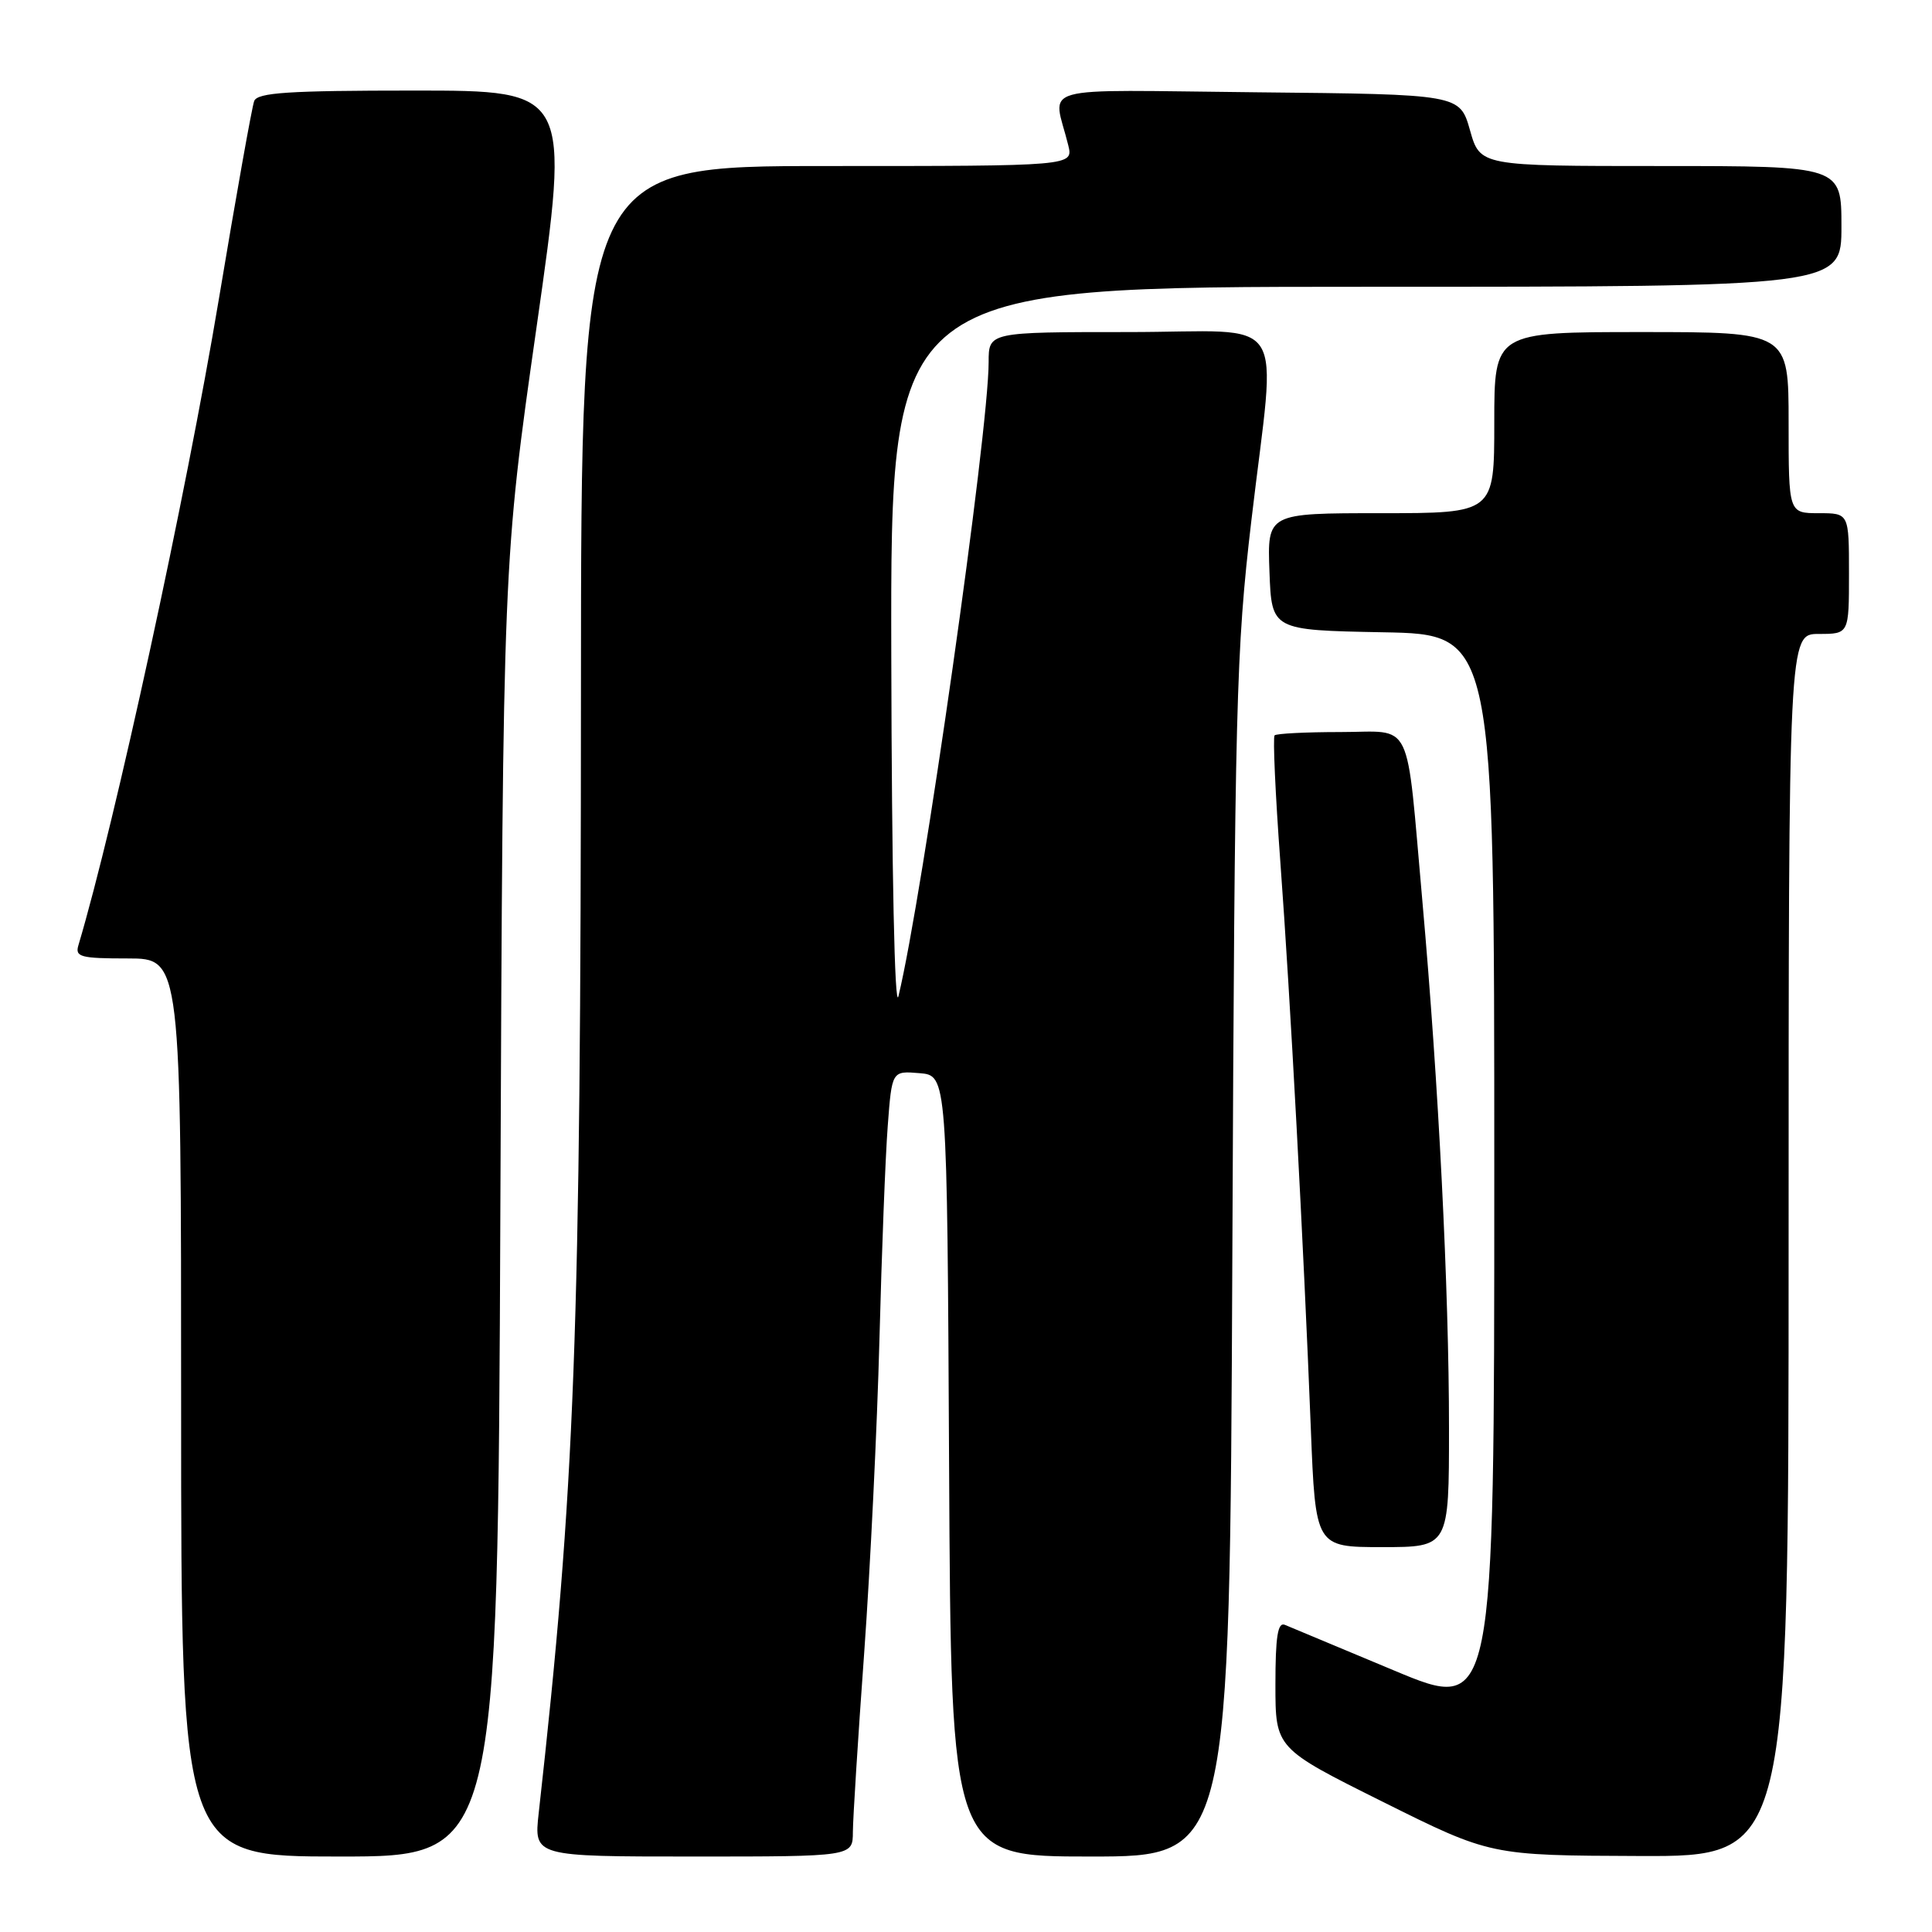 <?xml version="1.0" encoding="UTF-8" standalone="no"?>
<!DOCTYPE svg PUBLIC "-//W3C//DTD SVG 1.1//EN" "http://www.w3.org/Graphics/SVG/1.1/DTD/svg11.dtd" >
<svg xmlns="http://www.w3.org/2000/svg" xmlns:xlink="http://www.w3.org/1999/xlink" version="1.1" viewBox="0 0 256 256">
 <g >
 <path fill="currentColor"
d=" M 66.30 160.25 C 66.65 74.50 66.65 74.50 71.11 43.25 C 75.57 12.00 75.57 12.00 54.89 12.00 C 38.18 12.00 34.11 12.27 33.68 13.39 C 33.39 14.15 31.28 25.96 29.00 39.63 C 24.65 65.68 15.23 109.02 10.39 125.25 C 9.92 126.80 10.67 127.00 16.93 127.00 C 24.00 127.00 24.00 127.00 24.00 186.50 C 24.00 246.00 24.00 246.00 44.97 246.00 C 65.95 246.00 65.95 246.00 66.30 160.25 Z  M 113.01 242.75 C 113.02 240.96 113.69 230.28 114.51 219.00 C 115.32 207.72 116.23 189.05 116.53 177.50 C 116.83 165.95 117.32 153.21 117.63 149.20 C 118.18 141.89 118.18 141.89 121.84 142.20 C 125.50 142.50 125.50 142.50 125.76 194.25 C 126.02 246.00 126.02 246.00 144.48 246.00 C 162.94 246.00 162.94 246.00 163.29 166.75 C 163.61 93.09 163.79 86.20 165.81 69.00 C 169.11 40.82 171.18 44.00 149.50 44.00 C 131.00 44.00 131.00 44.00 131.00 47.97 C 131.00 57.26 122.26 118.73 119.05 132.00 C 118.55 134.08 118.16 115.67 118.10 86.75 C 118.00 38.00 118.00 38.00 181.00 38.00 C 244.00 38.00 244.00 38.00 244.00 30.00 C 244.00 22.00 244.00 22.00 220.06 22.00 C 196.12 22.00 196.12 22.00 194.78 17.25 C 193.43 12.50 193.43 12.50 166.60 12.23 C 136.50 11.93 139.55 11.08 141.55 19.25 C 142.22 22.00 142.22 22.00 109.61 22.00 C 77.00 22.00 77.00 22.00 76.98 91.25 C 76.95 177.30 76.21 196.97 71.38 240.25 C 70.74 246.00 70.74 246.00 91.87 246.00 C 113.00 246.00 113.00 246.00 113.01 242.75 Z  M 237.00 165.00 C 237.00 84.00 237.00 84.00 241.00 84.00 C 245.00 84.00 245.00 84.00 245.00 76.00 C 245.00 68.00 245.00 68.00 241.00 68.00 C 237.00 68.00 237.00 68.00 237.00 56.00 C 237.00 44.00 237.00 44.00 217.50 44.00 C 198.00 44.00 198.00 44.00 198.00 56.00 C 198.00 68.00 198.00 68.00 182.96 68.00 C 167.92 68.00 167.92 68.00 168.21 75.75 C 168.50 83.50 168.50 83.50 183.25 83.78 C 198.00 84.05 198.00 84.05 198.00 155.47 C 198.00 226.90 198.00 226.90 184.75 221.36 C 177.46 218.31 170.94 215.59 170.25 215.30 C 169.31 214.91 169.00 216.86 169.00 223.22 C 169.00 231.66 169.00 231.66 183.25 238.76 C 197.50 245.86 197.50 245.86 217.25 245.93 C 237.00 246.00 237.00 246.00 237.00 165.00 Z  M 192.00 189.25 C 192.00 170.88 190.62 143.56 188.48 119.50 C 186.26 94.65 187.40 97.00 177.59 97.00 C 173.05 97.00 169.13 97.20 168.89 97.44 C 168.65 97.68 168.99 105.22 169.65 114.19 C 170.97 132.08 172.72 164.70 173.69 189.25 C 174.31 205.00 174.31 205.00 183.15 205.00 C 192.00 205.00 192.00 205.00 192.00 189.25 Z "/>
</g>
</svg>